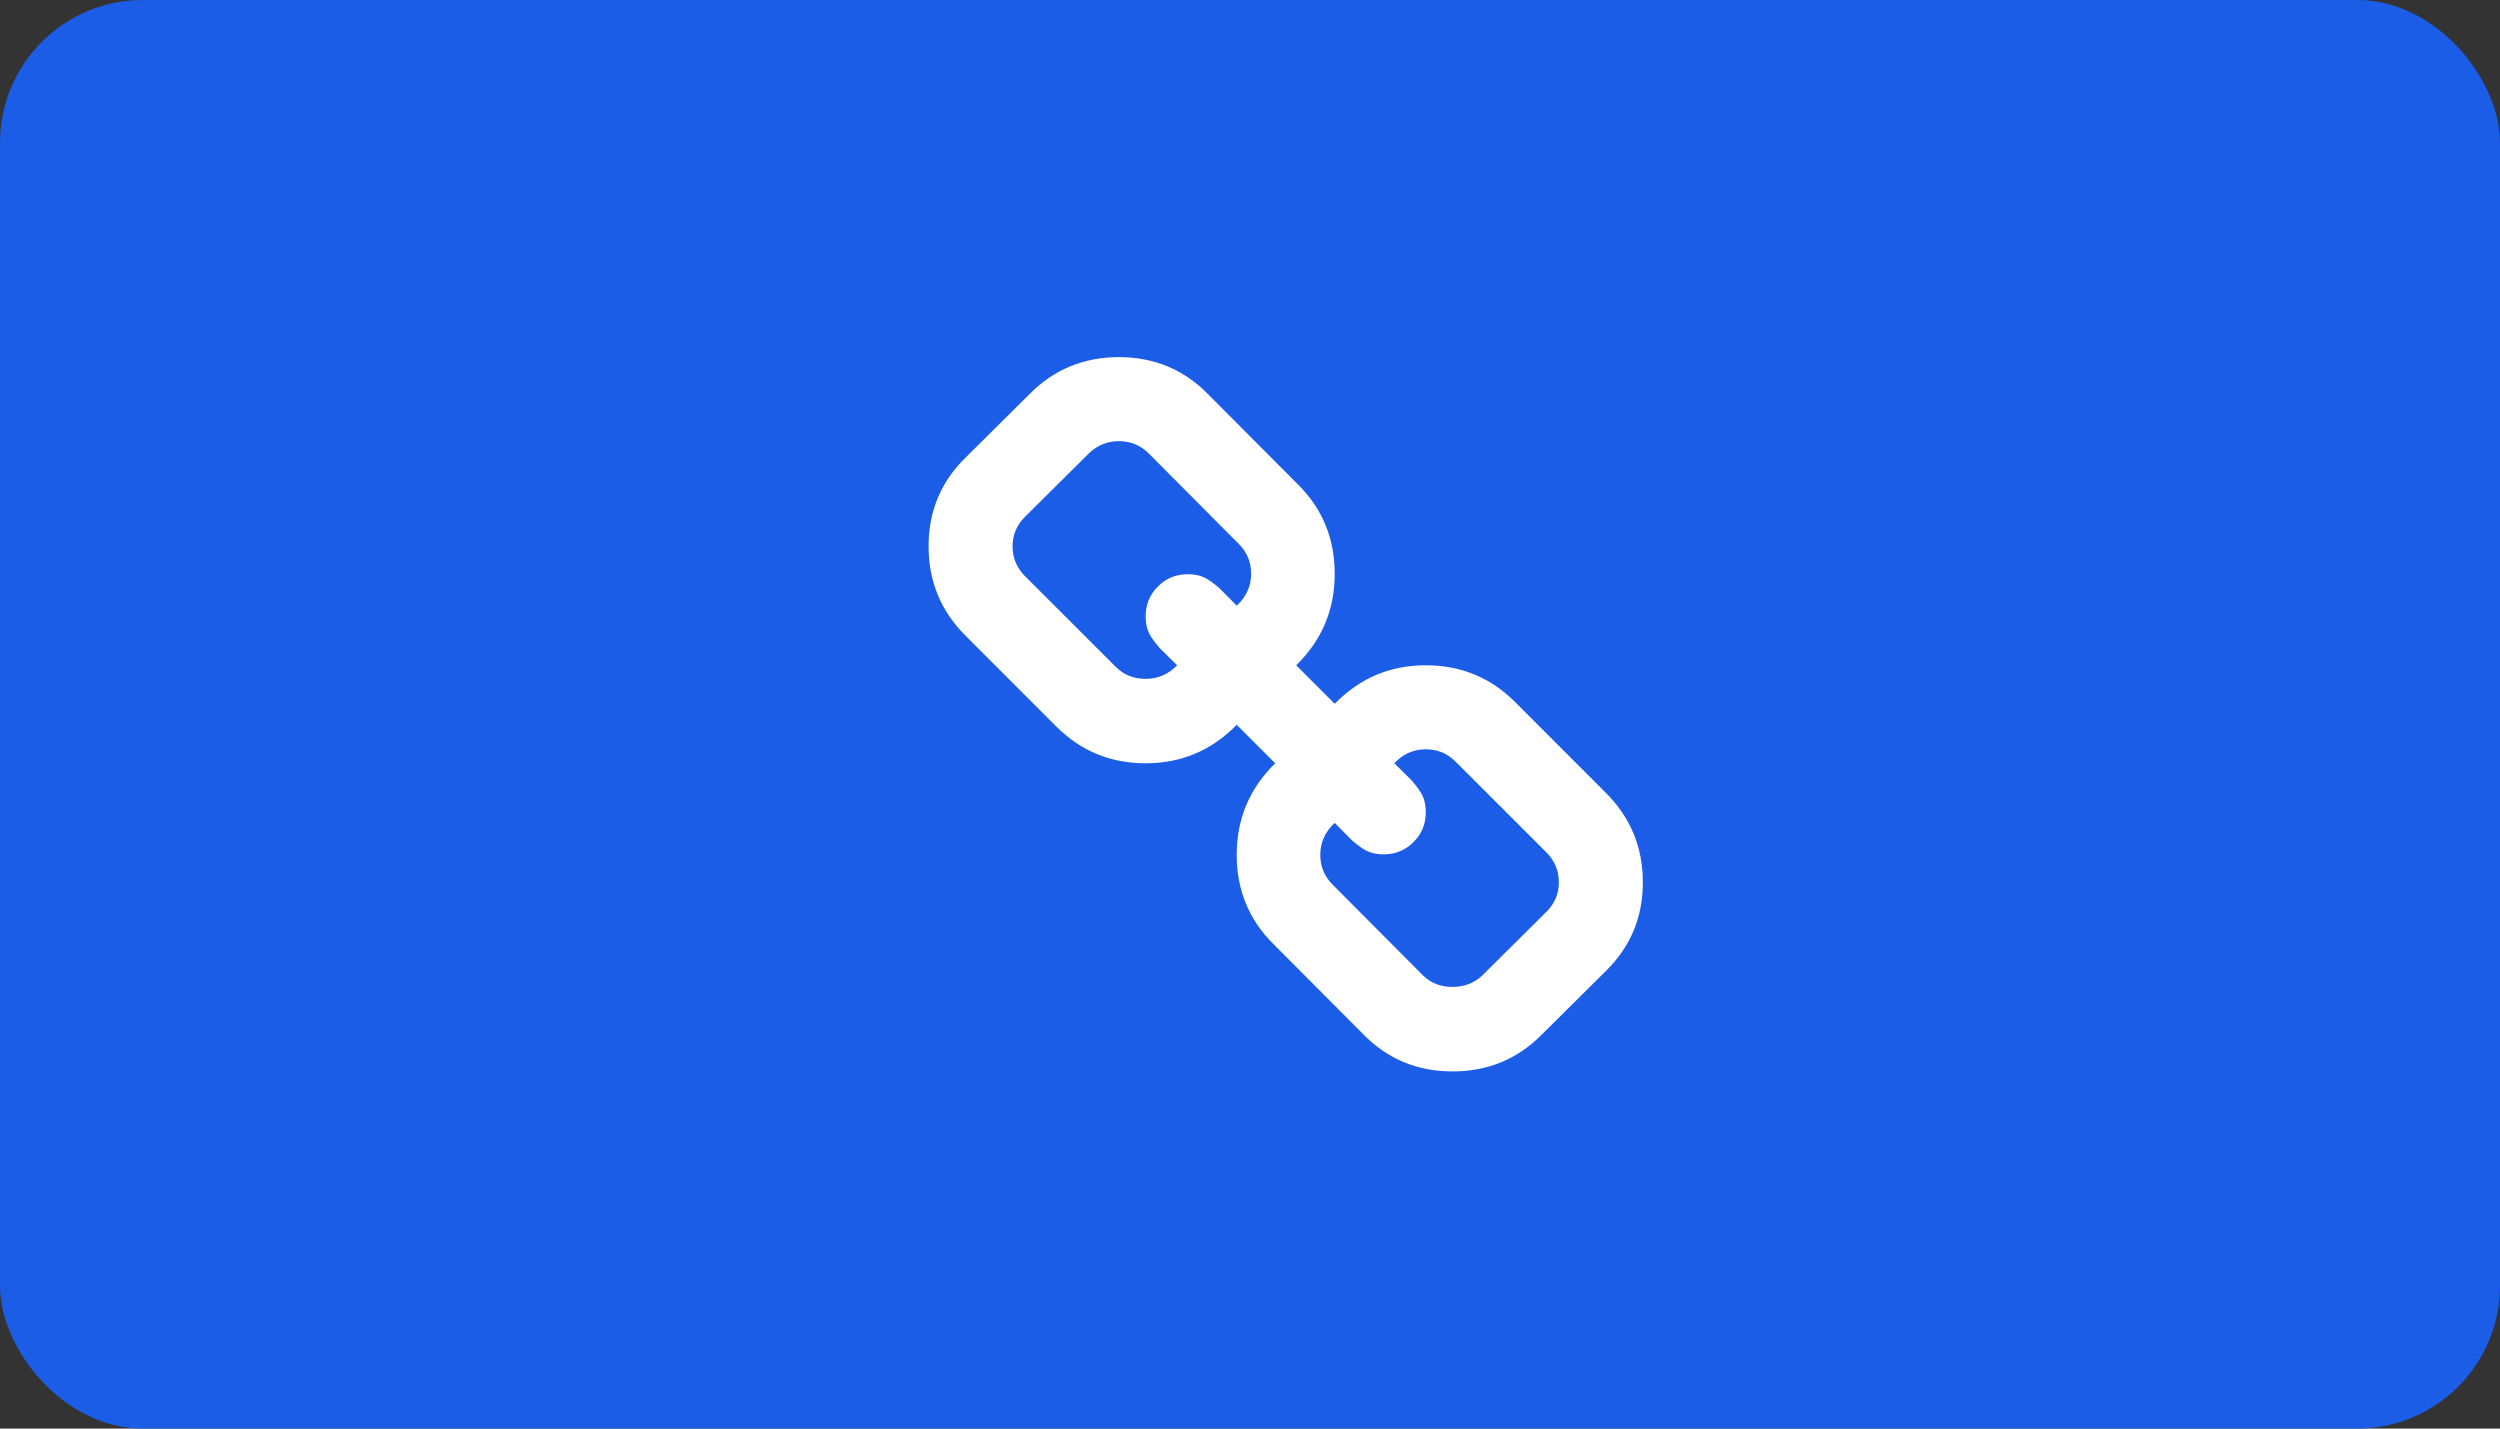 <svg xmlns="http://www.w3.org/2000/svg" xmlns:xlink="http://www.w3.org/1999/xlink" width="35" height="20" version="1.1" viewBox="0 0 35 20"><rect x="0" y="0" width="35" height="20" fill="#333333" stroke="none"/><title>Type icon</title><desc>Created with Sketch.</desc><g id="Pages" fill="none" fill-rule="evenodd" stroke="none" stroke-width="1"><g id="Content-Type-Builder---Content-Type-view" transform="translate(-577, -397)"><g id="Container"><g id="Content"><g id="Forms" transform="translate(539, 180)"><g id="Authors" transform="translate(0, 200)"><g id="Type-icon" transform="translate(38, 17)"><rect id="Rectangle-2" width="35" height="20" x="0" y="0" fill="#1C5DE7" rx="2"/><path id="Shape" fill="#FFF" fill-rule="nonzero" d="M21.824,12.353 C21.824,12.19 21.766,12.051 21.652,11.936 L20.377,10.662 C20.263,10.547 20.124,10.49 19.961,10.49 C19.789,10.49 19.642,10.556 19.52,10.686 C19.532,10.699 19.571,10.736 19.636,10.8 C19.701,10.863 19.745,10.907 19.768,10.931 C19.79,10.956 19.821,10.995 19.86,11.048 C19.898,11.101 19.925,11.153 19.939,11.204 C19.954,11.255 19.961,11.311 19.961,11.373 C19.961,11.536 19.904,11.675 19.789,11.789 C19.675,11.904 19.536,11.961 19.373,11.961 C19.311,11.961 19.255,11.954 19.204,11.939 C19.153,11.925 19.101,11.898 19.048,11.86 C18.995,11.821 18.956,11.79 18.931,11.768 C18.907,11.745 18.863,11.701 18.8,11.636 C18.736,11.571 18.699,11.532 18.686,11.52 C18.551,11.646 18.484,11.795 18.484,11.967 C18.484,12.13 18.541,12.269 18.656,12.384 L19.918,13.652 C20.028,13.762 20.167,13.817 20.335,13.817 C20.498,13.817 20.637,13.764 20.751,13.658 L21.652,12.763 C21.766,12.649 21.824,12.512 21.824,12.353 Z M17.516,8.033 C17.516,7.87 17.459,7.731 17.344,7.616 L16.082,6.348 C15.968,6.234 15.829,6.176 15.665,6.176 C15.506,6.176 15.367,6.232 15.249,6.342 L14.348,7.237 C14.234,7.351 14.176,7.488 14.176,7.647 C14.176,7.81 14.234,7.949 14.348,8.064 L15.623,9.338 C15.733,9.449 15.872,9.504 16.039,9.504 C16.211,9.504 16.358,9.44 16.48,9.314 C16.468,9.301 16.429,9.264 16.364,9.2 C16.299,9.137 16.255,9.093 16.232,9.069 C16.21,9.044 16.179,9.005 16.14,8.952 C16.102,8.899 16.075,8.847 16.061,8.796 C16.046,8.745 16.039,8.689 16.039,8.627 C16.039,8.464 16.096,8.325 16.211,8.211 C16.325,8.096 16.464,8.039 16.627,8.039 C16.689,8.039 16.745,8.046 16.796,8.061 C16.847,8.075 16.899,8.102 16.952,8.14 C17.005,8.179 17.044,8.21 17.069,8.232 C17.093,8.255 17.137,8.299 17.2,8.364 C17.264,8.429 17.301,8.468 17.314,8.48 C17.449,8.354 17.516,8.205 17.516,8.033 Z M23,12.353 C23,12.843 22.826,13.258 22.479,13.597 L21.578,14.491 C21.239,14.83 20.825,15 20.335,15 C19.84,15 19.424,14.826 19.085,14.479 L17.822,13.211 C17.483,12.872 17.314,12.457 17.314,11.967 C17.314,11.464 17.493,11.038 17.853,10.686 L17.314,10.147 C16.962,10.507 16.538,10.686 16.039,10.686 C15.549,10.686 15.132,10.515 14.789,10.172 L13.515,8.897 C13.172,8.554 13,8.137 13,7.647 C13,7.157 13.174,6.742 13.521,6.403 L14.422,5.509 C14.761,5.17 15.175,5 15.665,5 C16.16,5 16.576,5.174 16.915,5.521 L18.178,6.789 C18.517,7.128 18.686,7.543 18.686,8.033 C18.686,8.536 18.507,8.962 18.147,9.314 L18.686,9.853 C19.038,9.493 19.462,9.314 19.961,9.314 C20.451,9.314 20.868,9.485 21.211,9.828 L22.485,11.103 C22.828,11.446 23,11.863 23,12.353 Z"/></g></g></g></g></g></g></g></svg>